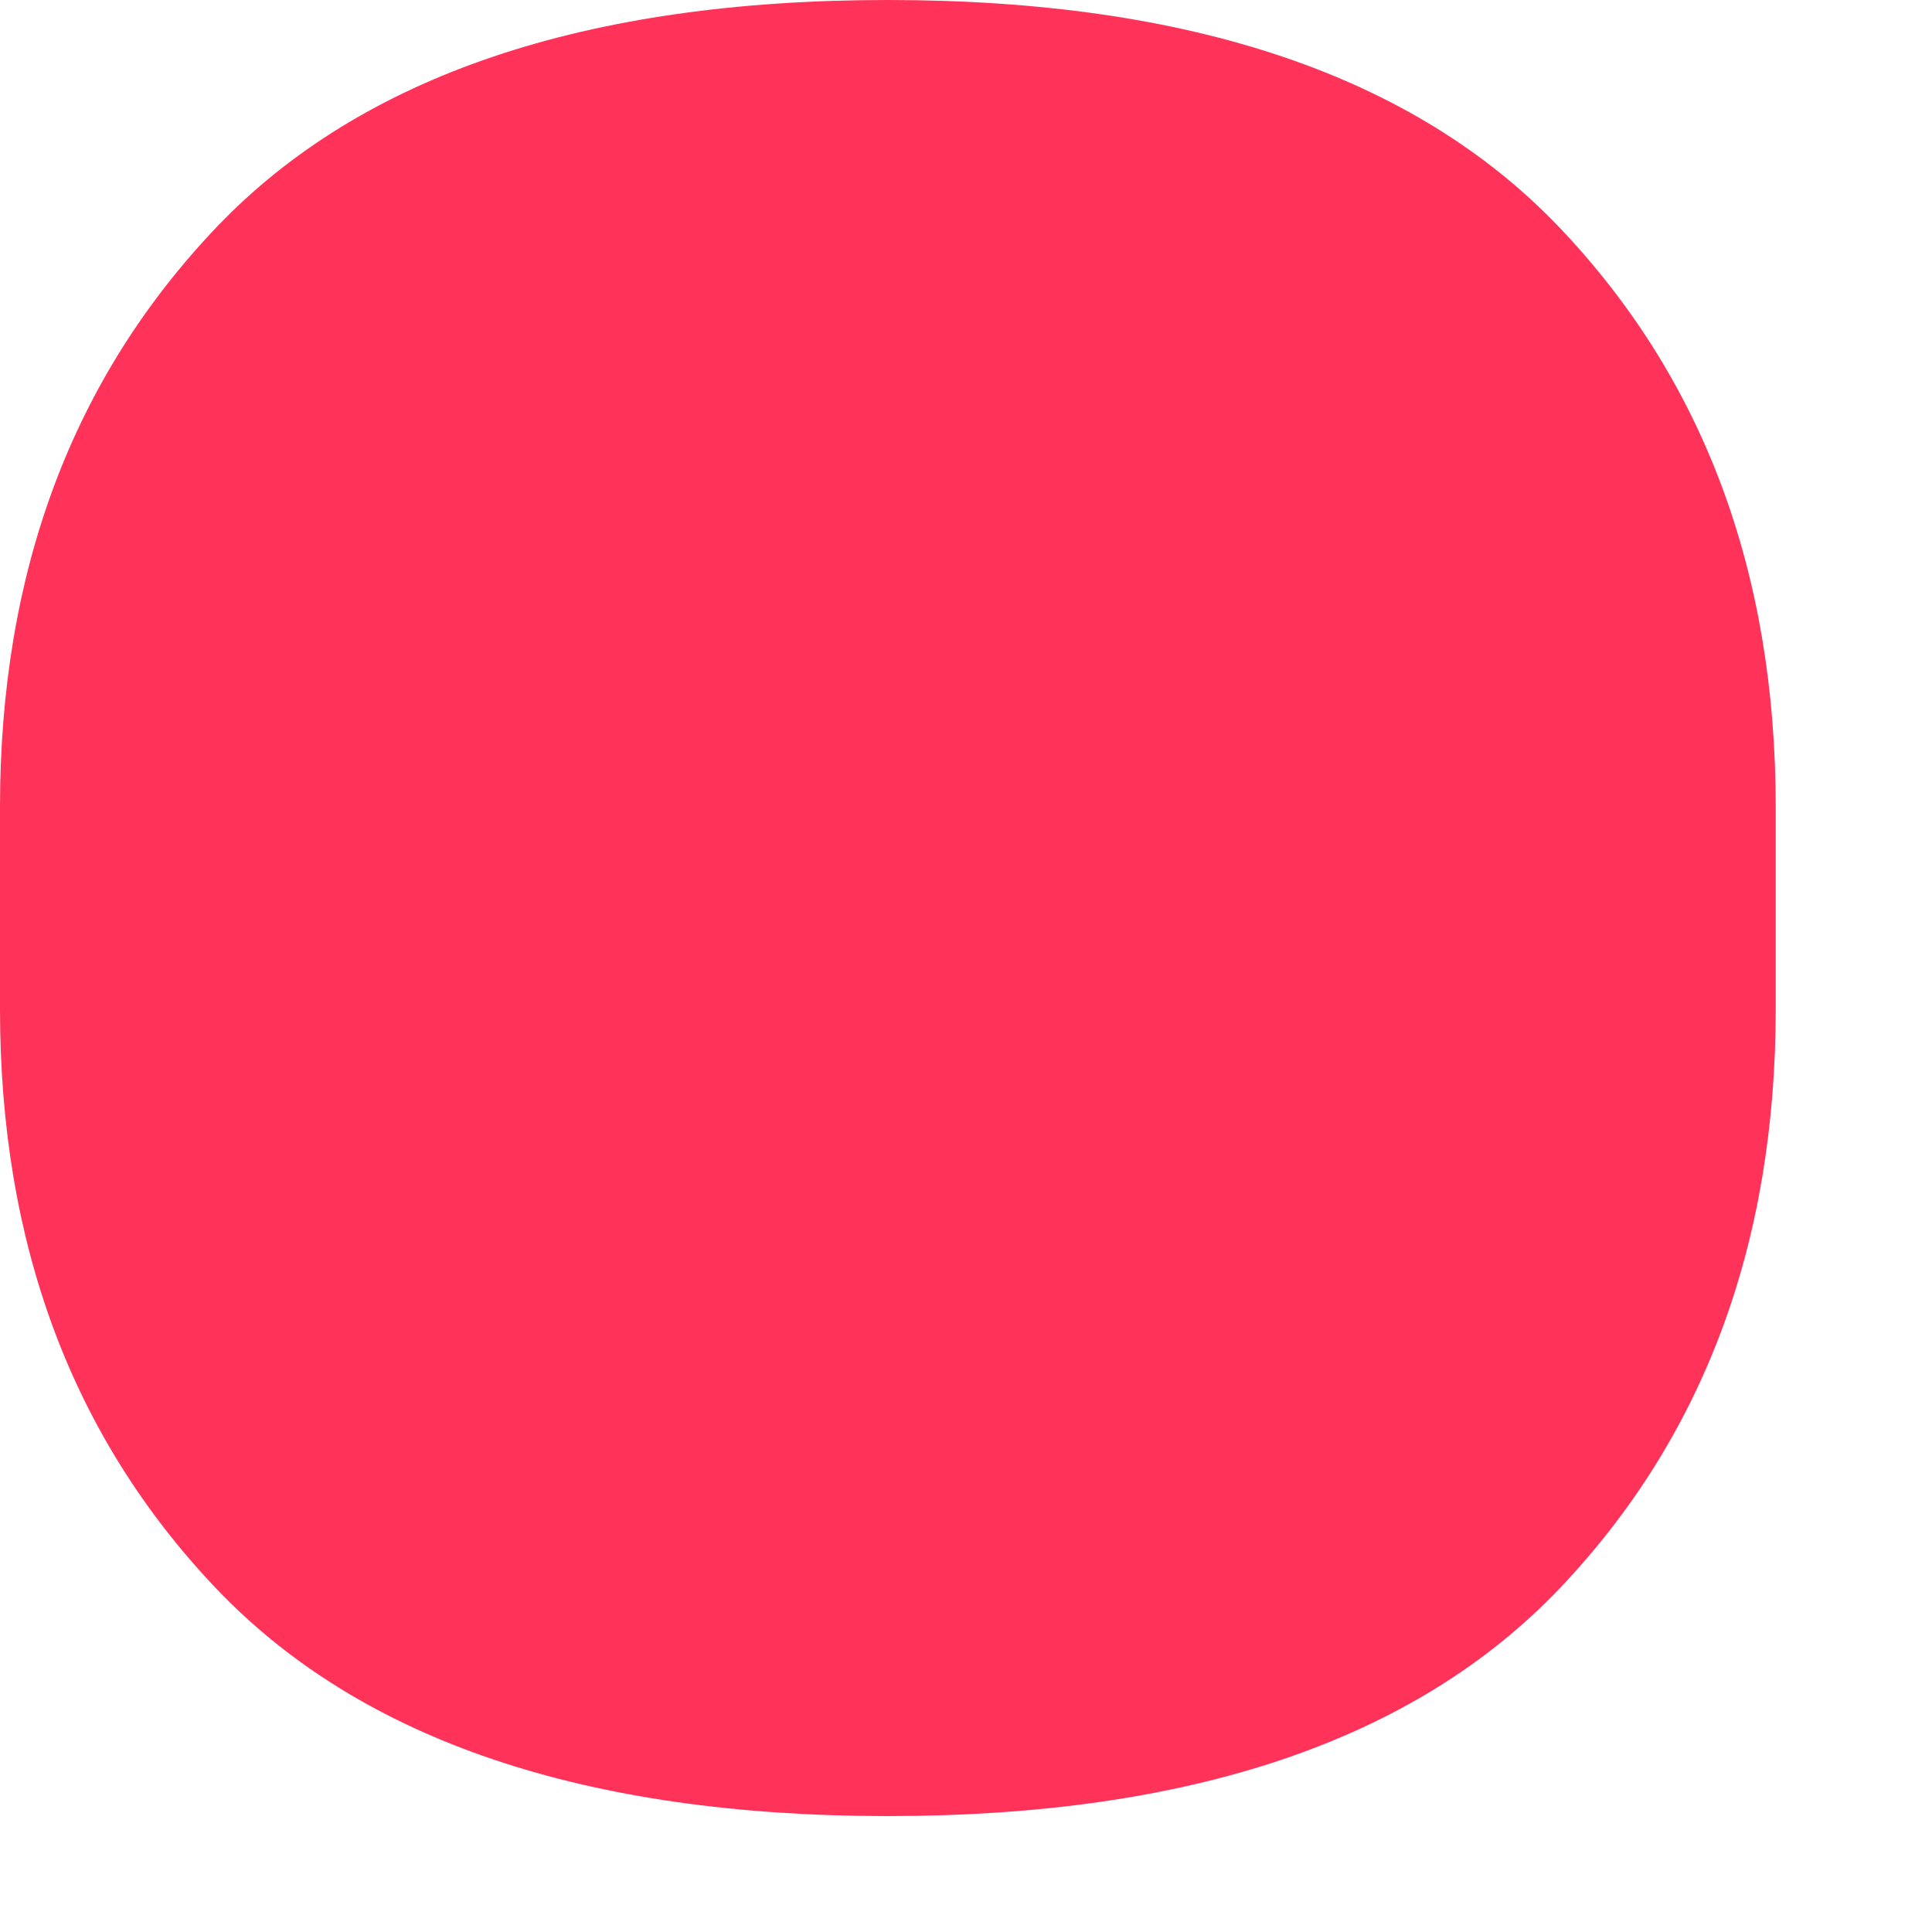 <svg xmlns="http://www.w3.org/2000/svg" width="9" height="9" viewBox="0 0 9 9">
    <path fill="#FF3259" fill-rule="evenodd" d="M4.136 8.46c-1.41 0-2.452-.352-3.126-1.057C.337 6.697 0 5.797 0 4.7v-.94c0-1.097.337-1.997 1.01-2.703C1.684.352 2.726 0 4.136 0s2.452.352 3.126 1.057c.673.706 1.01 1.606 1.01 2.703v.94c0 1.097-.337 1.997-1.01 2.703-.674.705-1.716 1.057-3.126 1.057z"/>
</svg>
